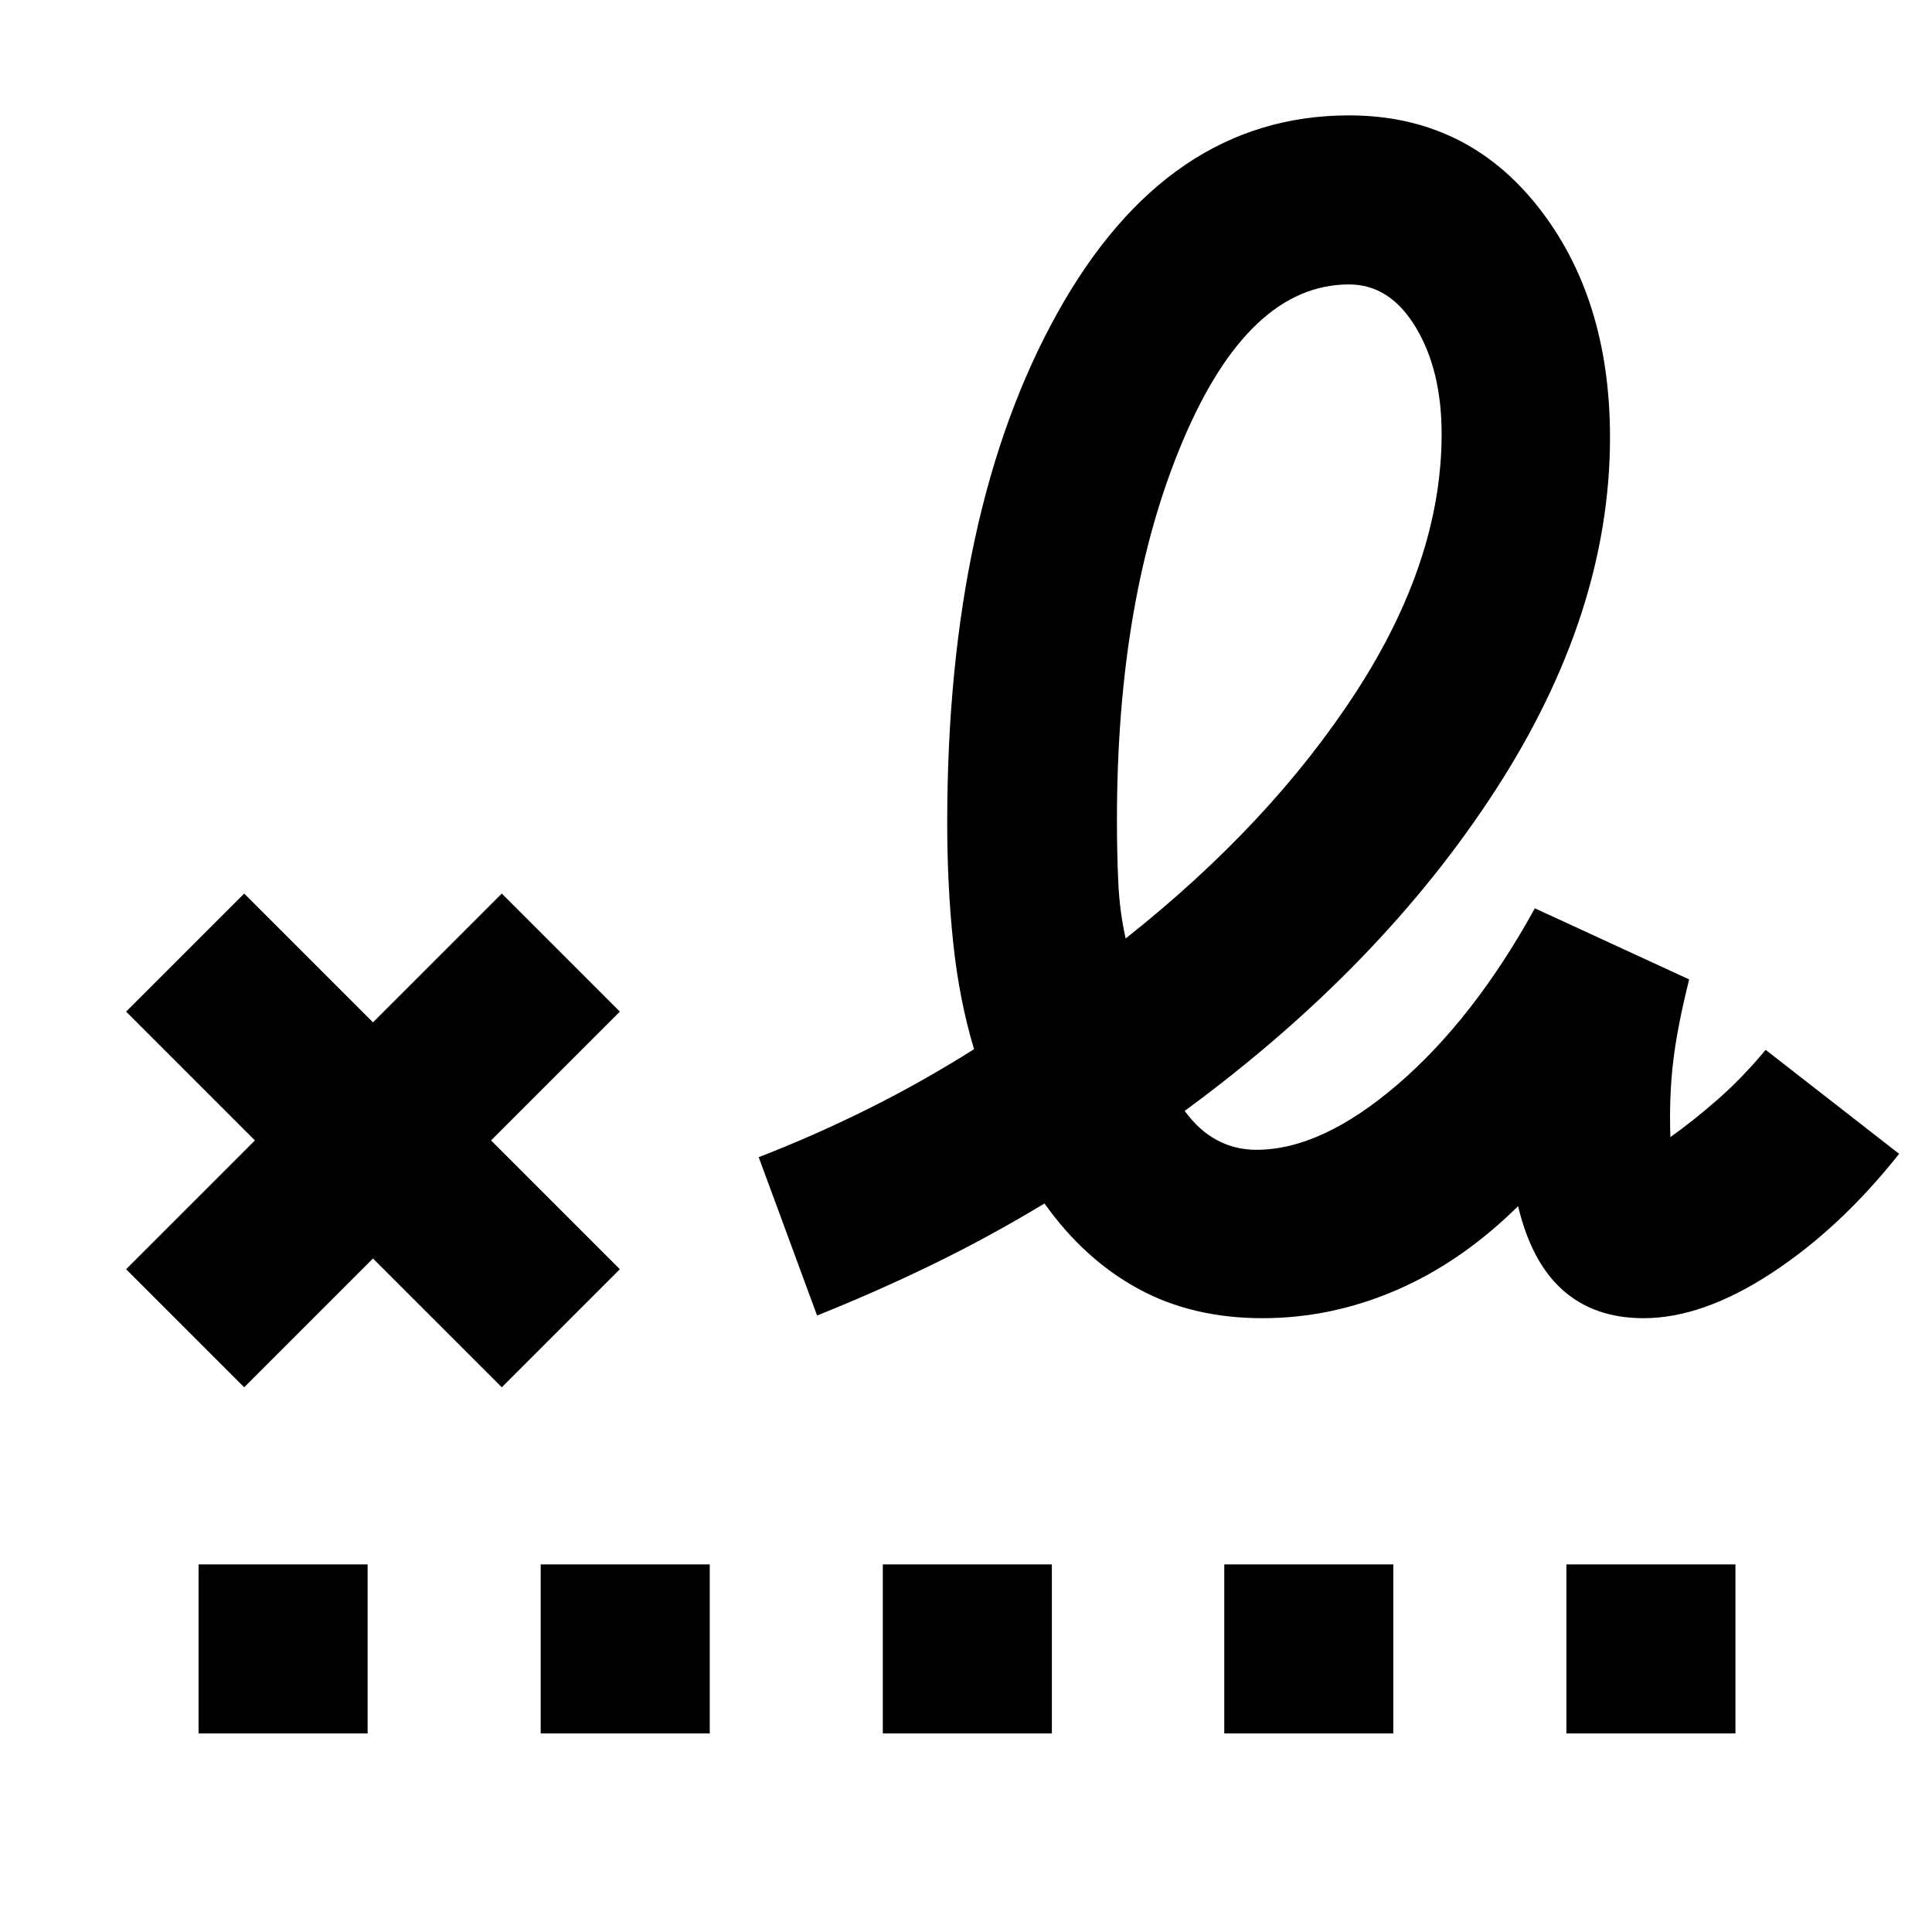 <svg xmlns="http://www.w3.org/2000/svg" height="40" viewBox="0 96 960 960" width="40"><path d="M559.333 562.334q72-57 114.5-122.5 42.501-65.5 42.501-128.167 0-31.667-12.834-53-12.833-21.334-33.167-21.334-49.667 0-82.5 77.5-32.834 77.5-32.834 188.501 0 16.333.667 31 .667 14.667 3.667 28ZM98.667 957.333v-83.999h83.999v83.999H98.667Zm170 0v-83.999h83.999v83.999h-83.999Zm170 0v-83.999h83.999v83.999h-83.999Zm169.667 0v-83.999h83.999v83.999h-83.999Zm170 0v-83.999h83.999v83.999h-83.999Zm-657.001-172-58.666-58.666 64-64-64-64 58.666-58.666 64 64 64-64 58.666 58.666-64 64 64 64-58.666 58.666-64-64-64 64Zm506-34.333q-35 0-61.833-14.667T519 694q-27 16.333-55 30-28 13.666-58 25.666L377 671q28.334-11 55-24.333 26.667-13.333 52-29.333-7.333-24.334-10.333-52.667-3-28.333-3-59.667 0-154.999 54.666-253.333 54.667-98.333 145-98.333 58 0 93.834 45.333Q800 244 800 313.334q0 87.333-56.834 175.166-56.833 87.834-154.5 159.5 7 9.667 16 14.5 9 4.834 19.667 4.834 32.334 0 70.167-32.5t68.167-87.5l76.666 35.333q-6 24-8 41.333-2 17.334-1.333 37.001 11.333-8 23.5-18.667 12.167-10.667 23.833-24.667l66.333 51.666q-29.333 37-63.5 59.334Q846 751 816.667 751q-24.334 0-40-13.834-15.667-13.833-22.334-41.833Q726.333 723 694 737t-66.667 14Z"/></svg>